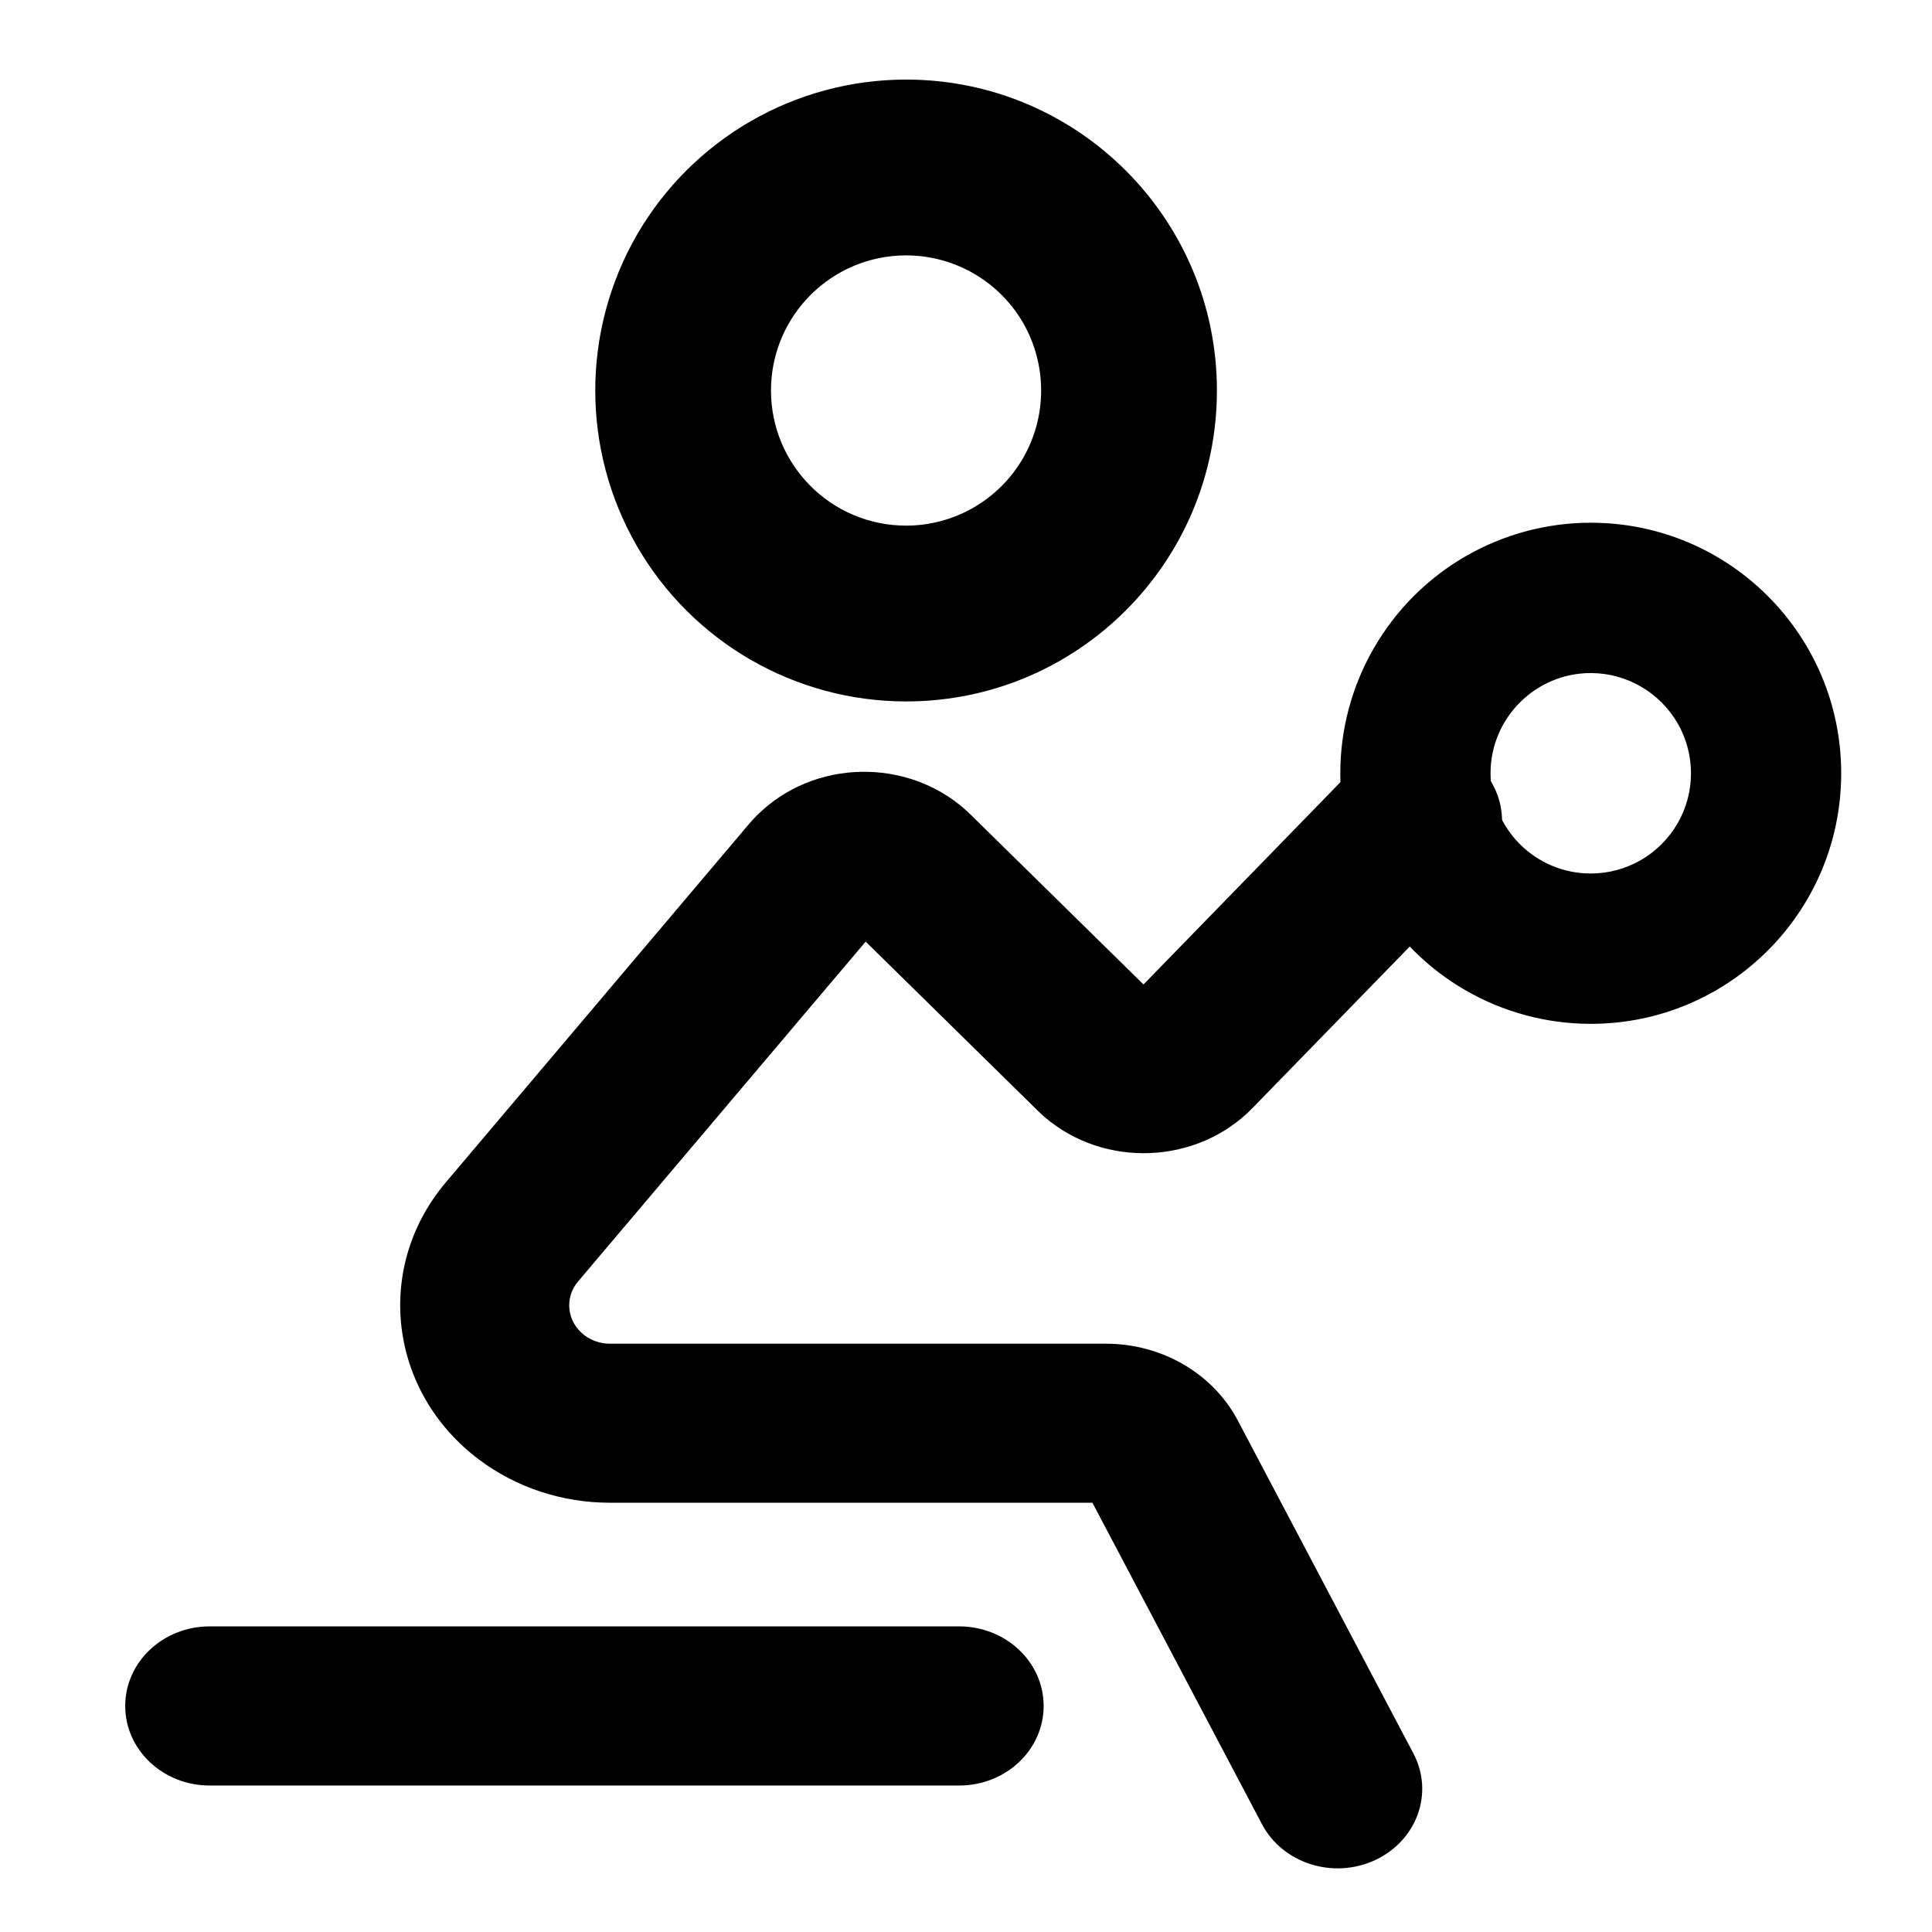 <?xml version="1.0" encoding="UTF-8"?>
<svg width="16px" height="16px" viewBox="0 0 16 16" version="1.1" xmlns="http://www.w3.org/2000/svg" xmlns:xlink="http://www.w3.org/1999/xlink">
    <!-- Generator: Sketch 51.2 (57519) - http://www.bohemiancoding.com/sketch -->
    <title>Group 14 Copy</title>
    <desc>Created with Sketch.</desc>
    <defs></defs>
    <g id="Page-1">
        <g id="管理人员看板-免费" transform="translate(-60, -346)">
            <g id="Group-21">
                <g id="导航">
                    <g id="Group-33" transform="translate(61, 344)">
                        <g id="Group-14-Copy" transform="translate(0, 2)">
                            <path d="M10.223,6.352 C10.484,6.084 10.927,6.066 11.212,6.312 C11.497,6.558 11.517,6.974 11.255,7.243 L9.371,9.178 C8.916,9.645 8.145,9.677 7.649,9.249 C7.62,9.223 7.62,9.223 7.592,9.196 L6.169,7.798 L3.787,10.613 C3.671,10.75 3.696,10.949 3.841,11.059 C3.901,11.103 3.975,11.128 4.051,11.128 L8.159,11.128 C8.622,11.128 9.045,11.374 9.251,11.764 L10.705,14.521 C10.877,14.847 10.736,15.242 10.389,15.404 C10.043,15.566 9.623,15.433 9.451,15.107 L8.047,12.445 L4.051,12.445 C3.658,12.445 3.277,12.32 2.969,12.089 C2.219,11.527 2.095,10.498 2.692,9.792 L5.203,6.824 C5.237,6.784 5.274,6.746 5.314,6.71 C5.8,6.272 6.571,6.288 7.037,6.745 L8.47,8.153 L10.223,6.352 Z M0.737,14.787 C0.35,14.787 0.037,14.492 0.037,14.128 C0.037,13.764 0.35,13.469 0.737,13.469 L6.943,13.469 C7.33,13.469 7.643,13.764 7.643,14.128 C7.643,14.492 7.33,14.787 6.943,14.787 L0.737,14.787 Z" id="Combined-Shape"></path>
                            <path d="M6.504,0.659 C5.584,0.659 4.734,1.15 4.274,1.946 C3.815,2.743 3.815,3.725 4.274,4.521 C4.734,5.318 5.584,5.809 6.504,5.809 C7.925,5.809 9.078,4.656 9.078,3.234 C9.078,1.812 7.925,0.659 6.504,0.659 Z M6.504,2.115 C6.903,2.115 7.273,2.328 7.473,2.674 C7.672,3.021 7.672,3.447 7.473,3.793 C7.273,4.14 6.903,4.353 6.504,4.353 C5.886,4.353 5.385,3.852 5.385,3.234 C5.385,2.616 5.886,2.115 6.504,2.115 Z" id="Shape-Copy-2"></path>
                            <path d="M12.174,4.329 C11.433,4.329 10.748,4.725 10.378,5.367 C10.007,6.009 10.007,6.8 10.378,7.442 C10.748,8.084 11.433,8.479 12.174,8.479 C13.32,8.479 14.248,7.55 14.248,6.404 C14.248,5.258 13.32,4.329 12.174,4.329 Z M12.174,5.574 C12.47,5.574 12.744,5.733 12.893,5.989 C13.041,6.246 13.041,6.563 12.893,6.819 C12.744,7.076 12.47,7.234 12.174,7.234 C11.716,7.234 11.344,6.863 11.344,6.404 C11.344,5.946 11.716,5.574 12.174,5.574 Z" id="Shape-Copy-3"></path>
                        </g>
                    </g>
                </g>
            </g>
        </g>
    </g>
</svg>

